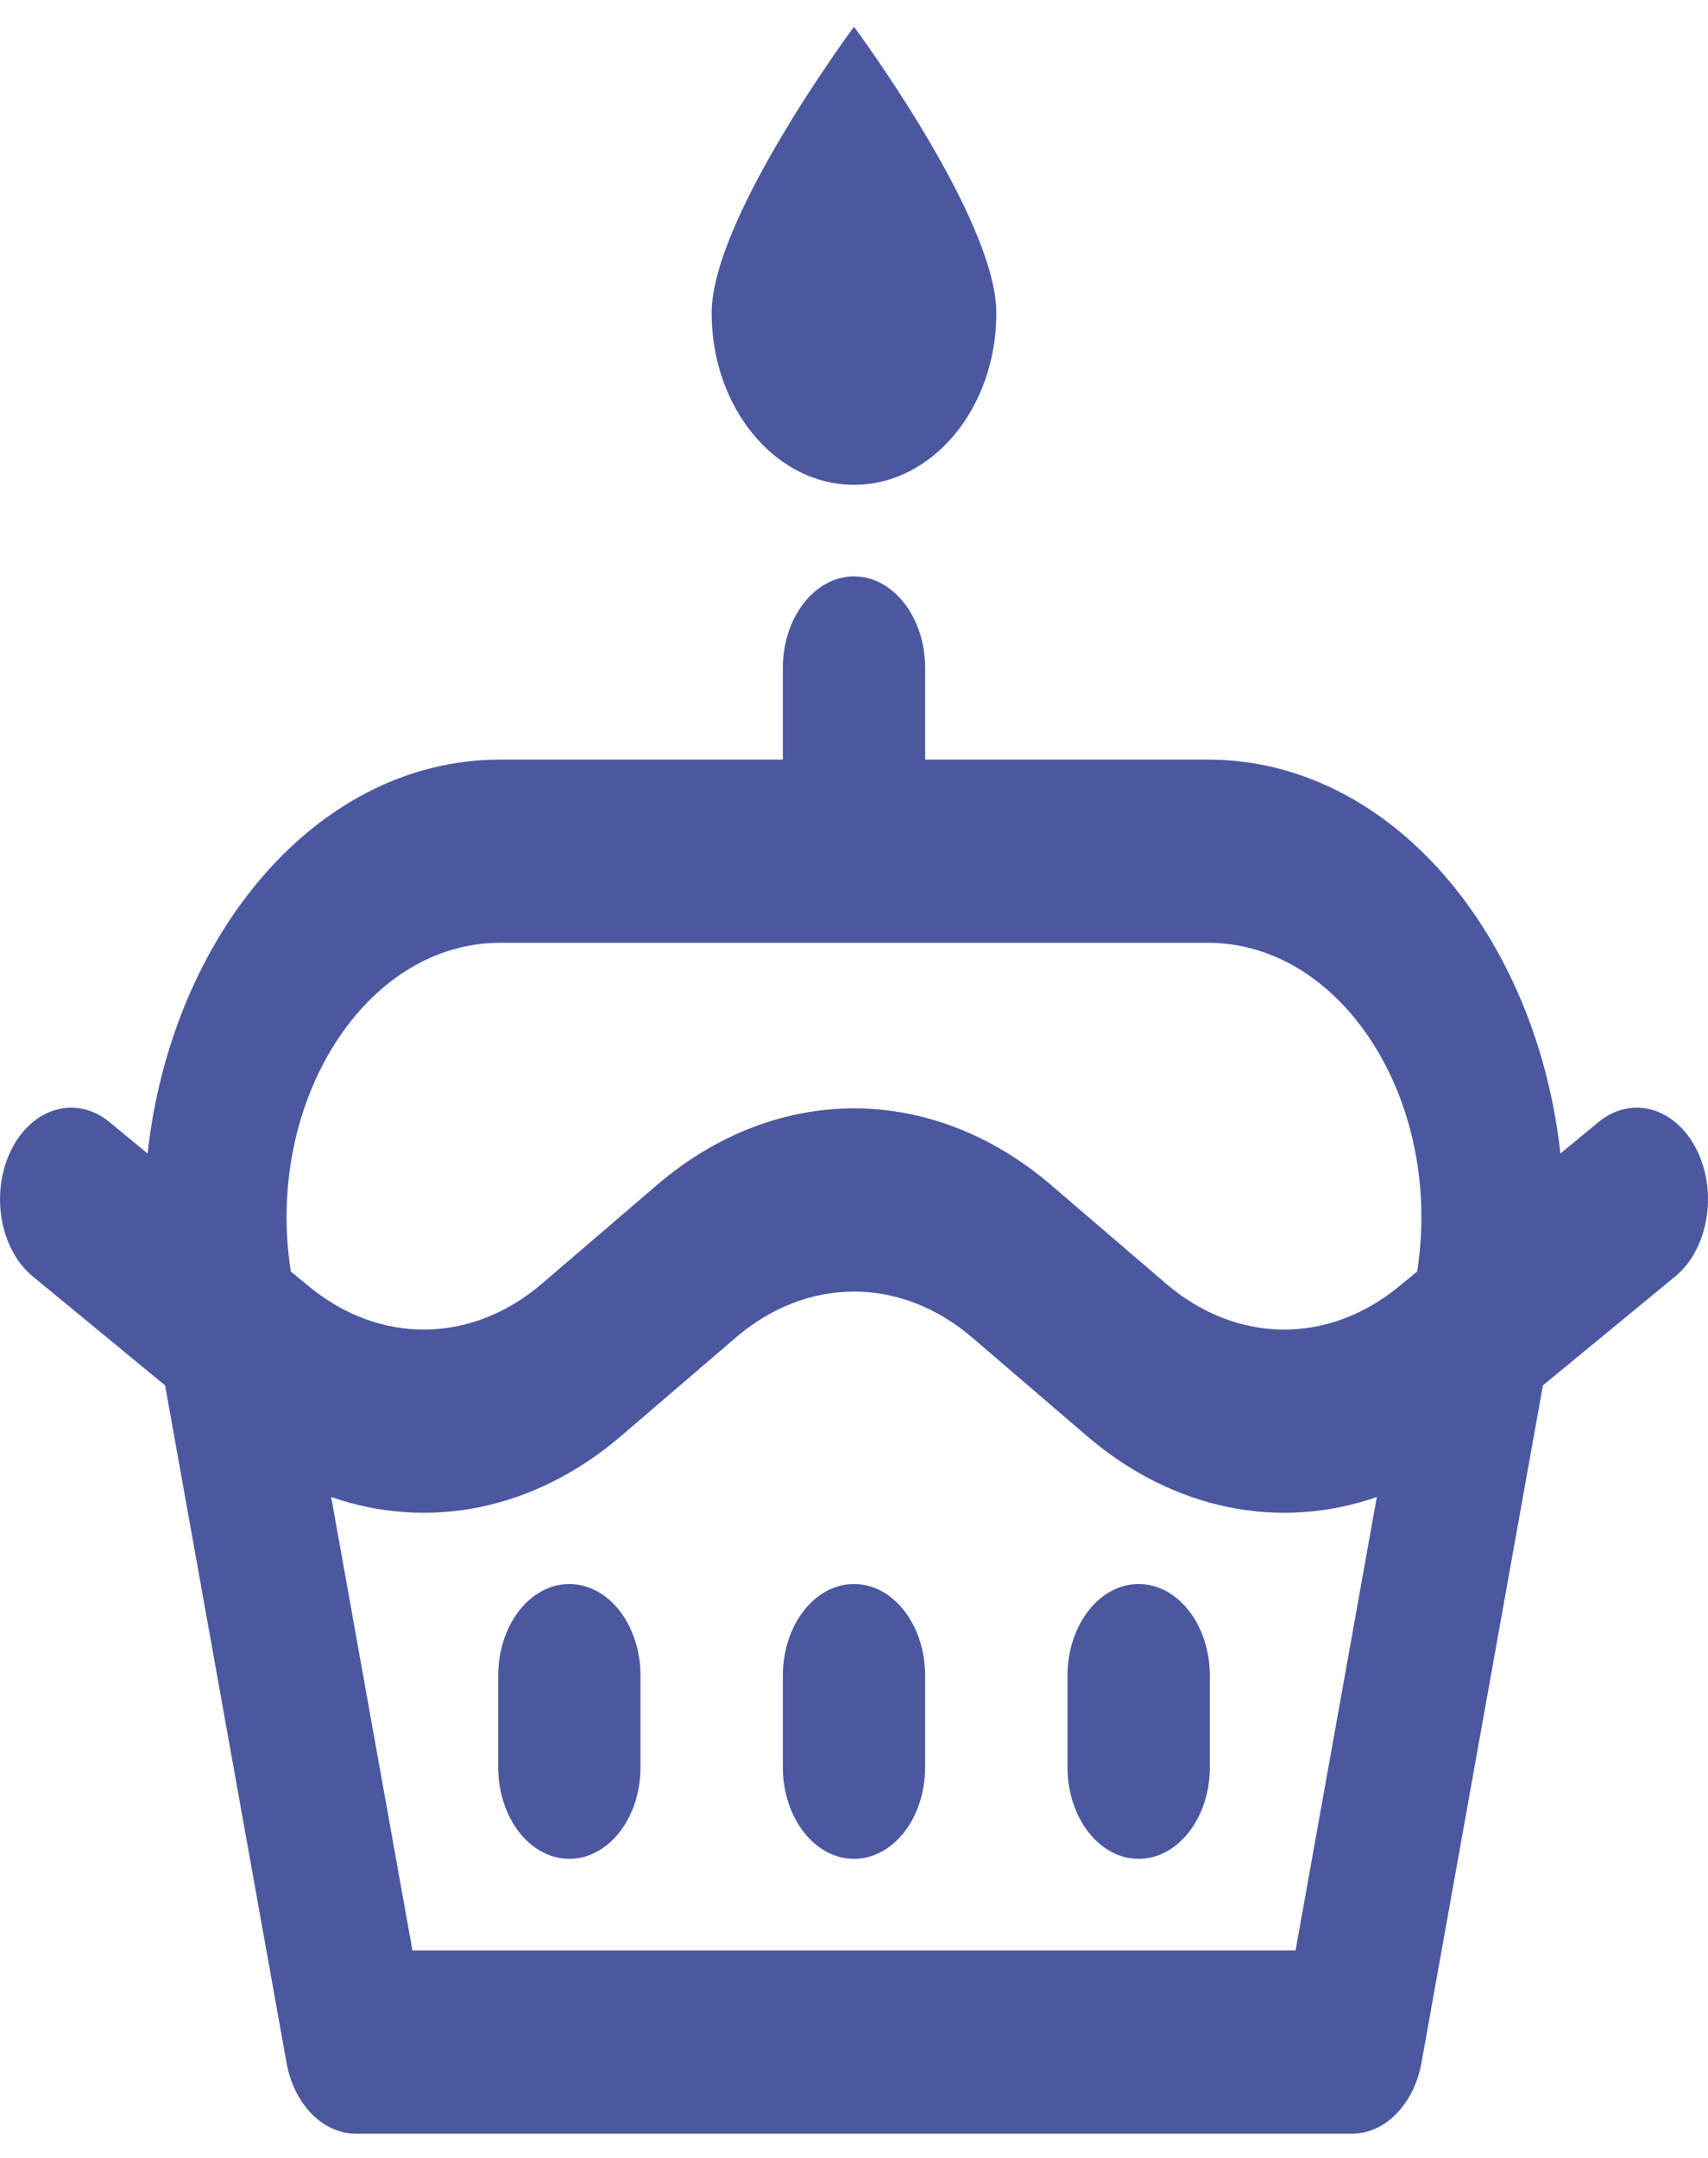 <svg width="38" height="48" viewBox="0 0 38 48" fill="none" xmlns="http://www.w3.org/2000/svg">
<path fill-rule="evenodd" clip-rule="evenodd" d="M22.167 6.963C22.167 9.073 20.749 10.784 19 10.784C17.251 10.784 15.833 9.073 15.833 6.963C15.833 4.853 19 0.596 19 0.596C19 0.596 22.167 4.853 22.167 6.963ZM0.73 28.393L3.673 30.816L6.374 45.88C6.54 46.805 7.179 47.46 7.917 47.46H30.083C30.82 47.46 31.46 46.805 31.626 45.88L34.327 30.816L37.27 28.393C38.007 27.786 38.221 26.526 37.75 25.578C37.279 24.631 36.3 24.354 35.563 24.96L34.716 25.659C34.185 20.815 30.954 16.896 26.872 16.896H20.583V14.859C20.583 13.734 19.875 12.821 19 12.821C18.126 12.821 17.417 13.734 17.417 14.859V16.896H11.128C7.046 16.896 3.815 20.815 3.284 25.659L2.437 24.96C1.7 24.354 0.721 24.631 0.25 25.578C-0.221 26.526 -0.006 27.786 0.73 28.393ZM9.176 43.385L7.368 33.299C9.534 34.05 11.891 33.594 13.821 31.939L16.365 29.756C17.961 28.387 20.039 28.387 21.635 29.756L24.179 31.939C26.109 33.594 28.466 34.05 30.632 33.299L28.824 43.385H9.176ZM26.872 20.971C29.88 20.971 32.117 24.517 31.53 28.282L31.131 28.611C29.543 29.918 27.505 29.894 25.936 28.548L23.391 26.365C20.732 24.084 17.268 24.084 14.609 26.365L12.064 28.548C10.495 29.894 8.457 29.918 6.869 28.611L6.47 28.282C5.883 24.517 8.12 20.971 11.128 20.971H19H26.872ZM14.25 37.272C14.25 36.147 13.541 35.234 12.667 35.234C11.792 35.234 11.084 36.147 11.084 37.272V39.309C11.084 40.435 11.792 41.347 12.667 41.347C13.541 41.347 14.25 40.435 14.25 39.309V37.272ZM20.583 37.272C20.583 36.147 19.875 35.234 19 35.234C18.126 35.234 17.417 36.147 17.417 37.272V39.309C17.417 40.435 18.126 41.347 19 41.347C19.875 41.347 20.583 40.435 20.583 39.309V37.272ZM26.917 37.272C26.917 36.147 26.208 35.234 25.333 35.234C24.459 35.234 23.75 36.147 23.75 37.272V39.309C23.75 40.435 24.459 41.347 25.333 41.347C26.208 41.347 26.917 40.435 26.917 39.309V37.272Z" fill="#4B58A0"/>
</svg>
